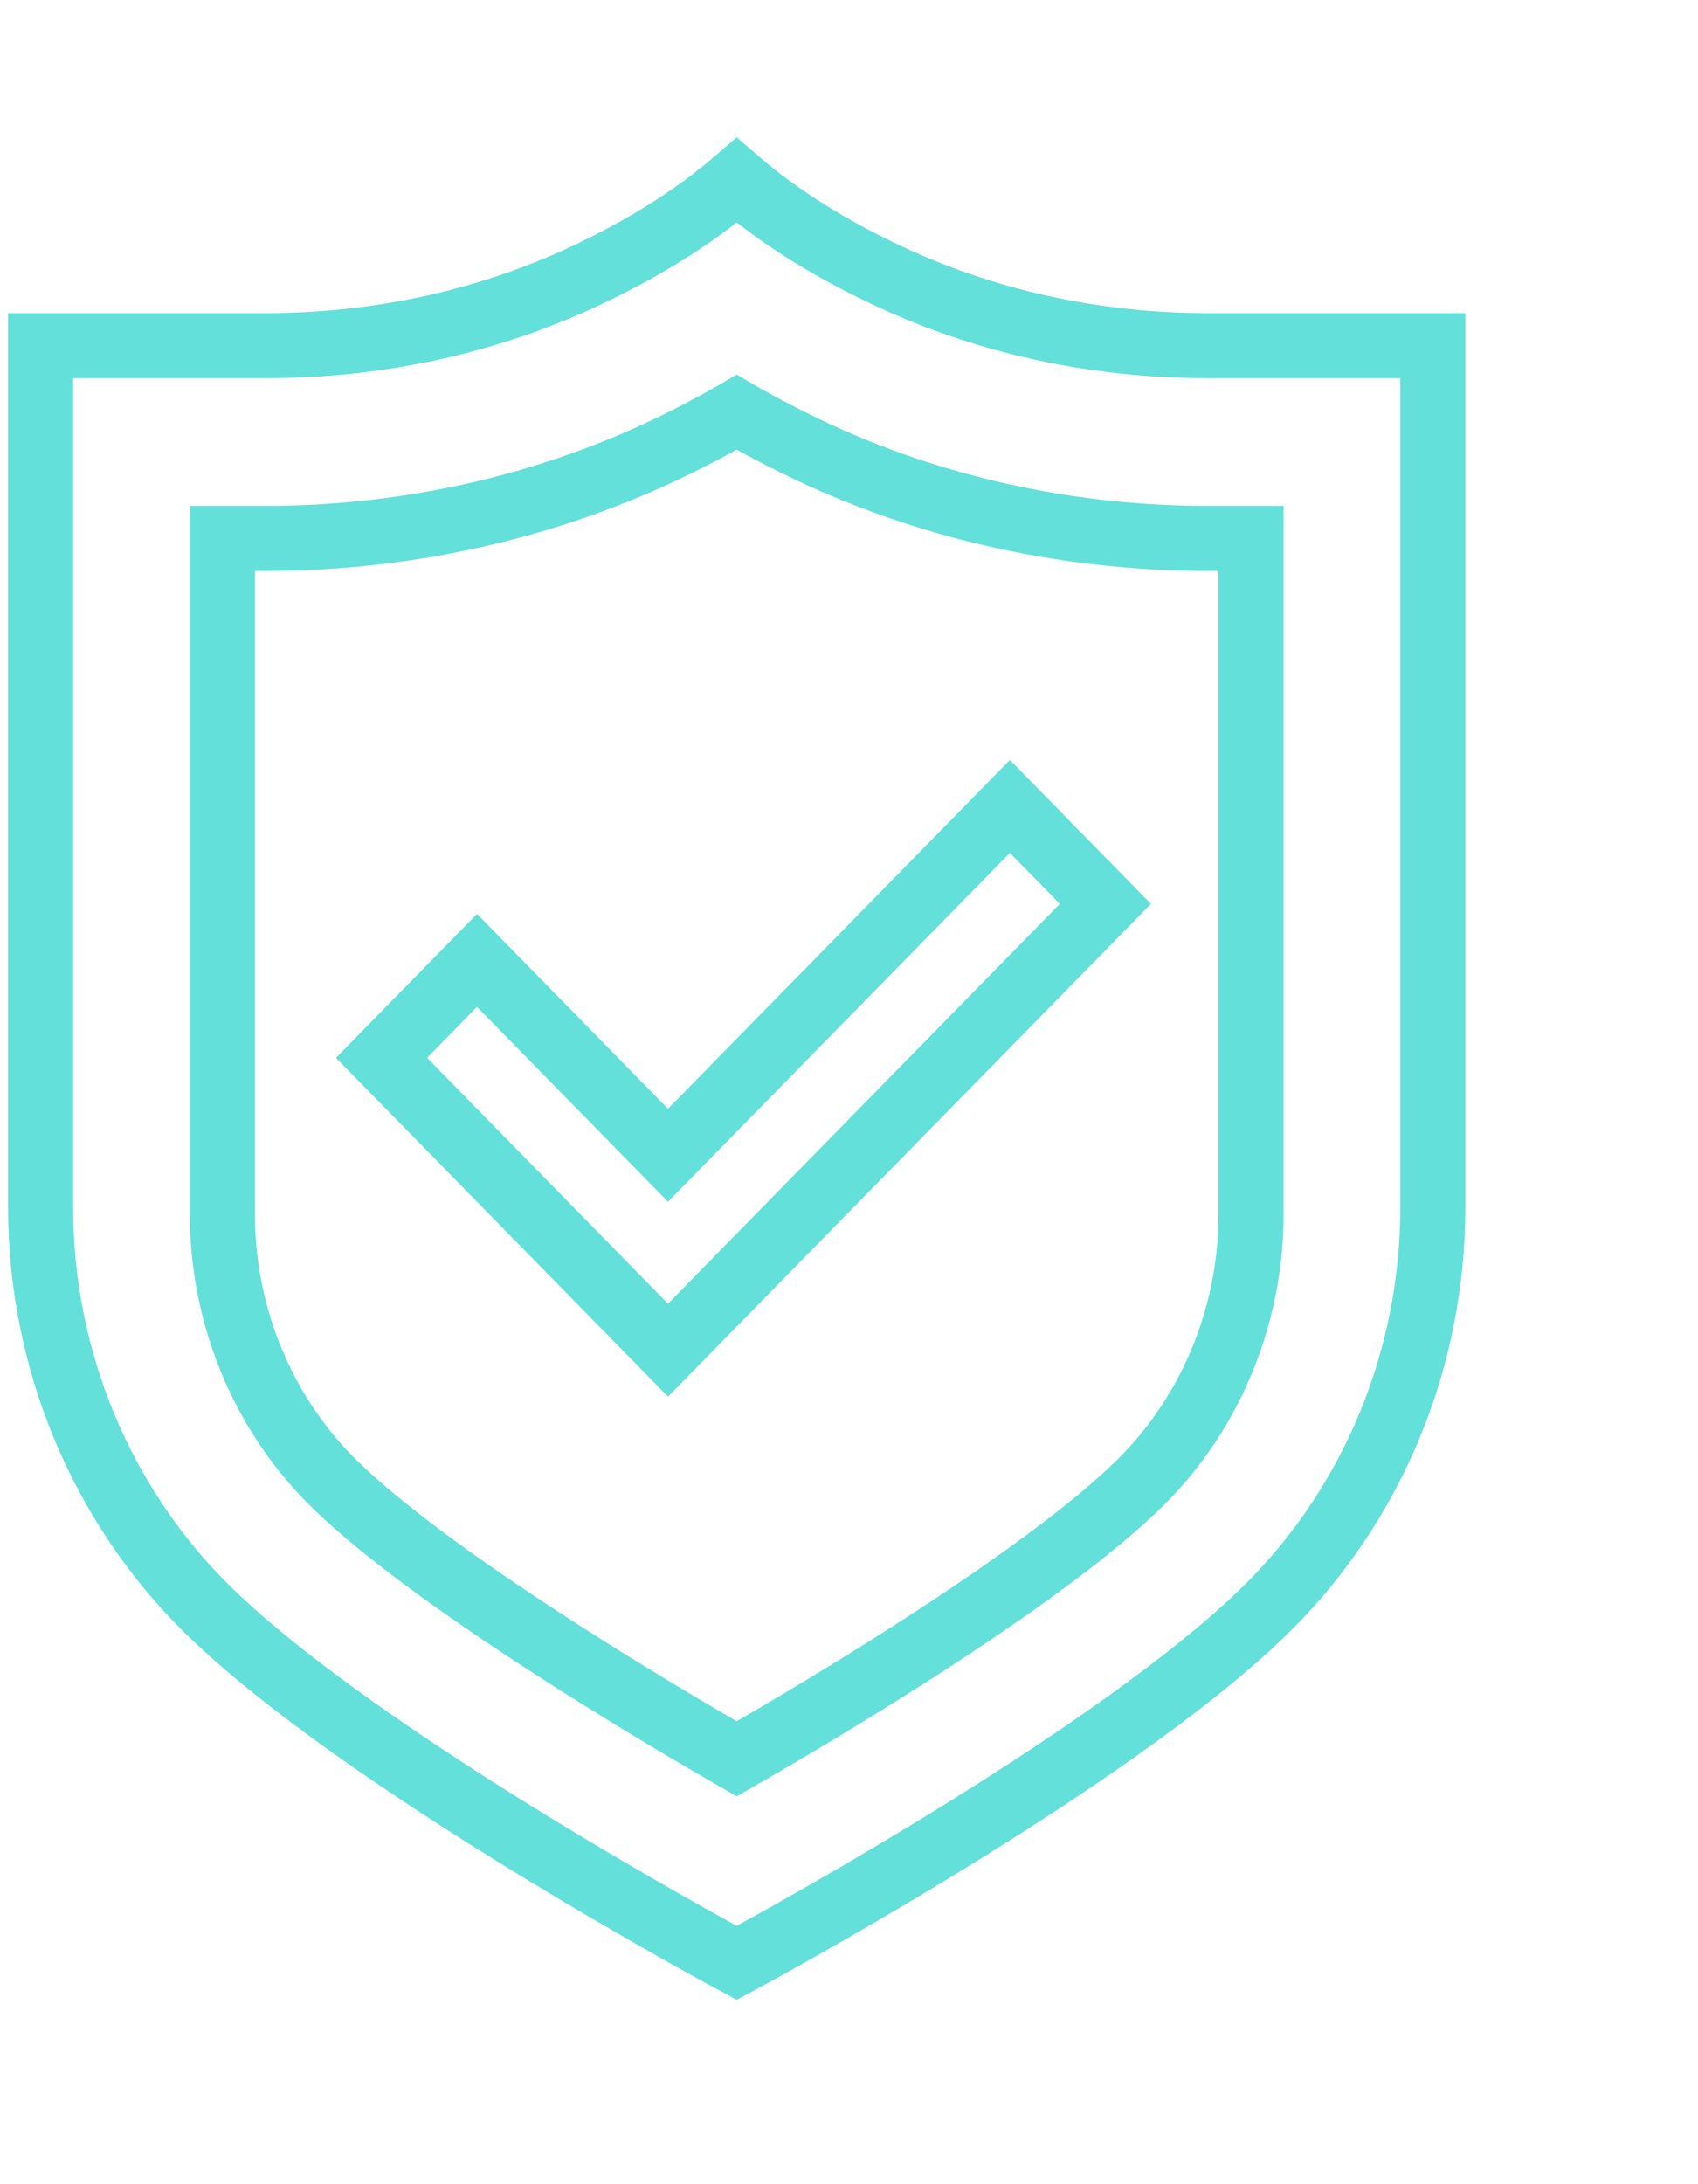 <svg width="70" height="90" viewBox="0 0 80 90" xmlns="http://www.w3.org/2000/svg"><g stroke="#62E0D9" stroke-width="3.064" fill="none" fill-rule="evenodd"><path d="M43.703 35.501l-12.23 12.474-8.999-9.177-4.499 4.589 13.497 13.766L52.08 36.137l-4.5-4.589z"/><path d="M56.916 9.85c-5.342 0-10.653-1.136-15.482-3.484-2.313-1.113-4.679-2.533-6.724-4.302-2.045 1.769-4.411 3.189-6.725 4.302C23.157 8.714 17.847 9.85 12.504 9.85H1.914v40.59c0 7.11 2.817 13.945 7.827 18.893 7.356 7.25 24.97 16.674 24.97 16.674s17.612-9.424 24.968-16.674c5.01-4.948 7.827-11.784 7.827-18.893V9.85h-10.59z"/><path d="M58.94 24.532v26.249c0 4.742-1.903 9.34-5.219 12.615-4.612 4.547-15.127 10.77-19.01 13-3.886-2.233-14.41-8.463-19.017-13.004-3.314-3.272-5.214-7.869-5.214-12.611V18.927h2.024c6.707 0 13.334-1.499 19.167-4.333a44.31 44.31 0 0 0 3.04-1.61c.972.565 2 1.11 3.064 1.623 5.814 2.826 12.434 4.32 19.141 4.32h2.024v5.605z"/></g></svg>